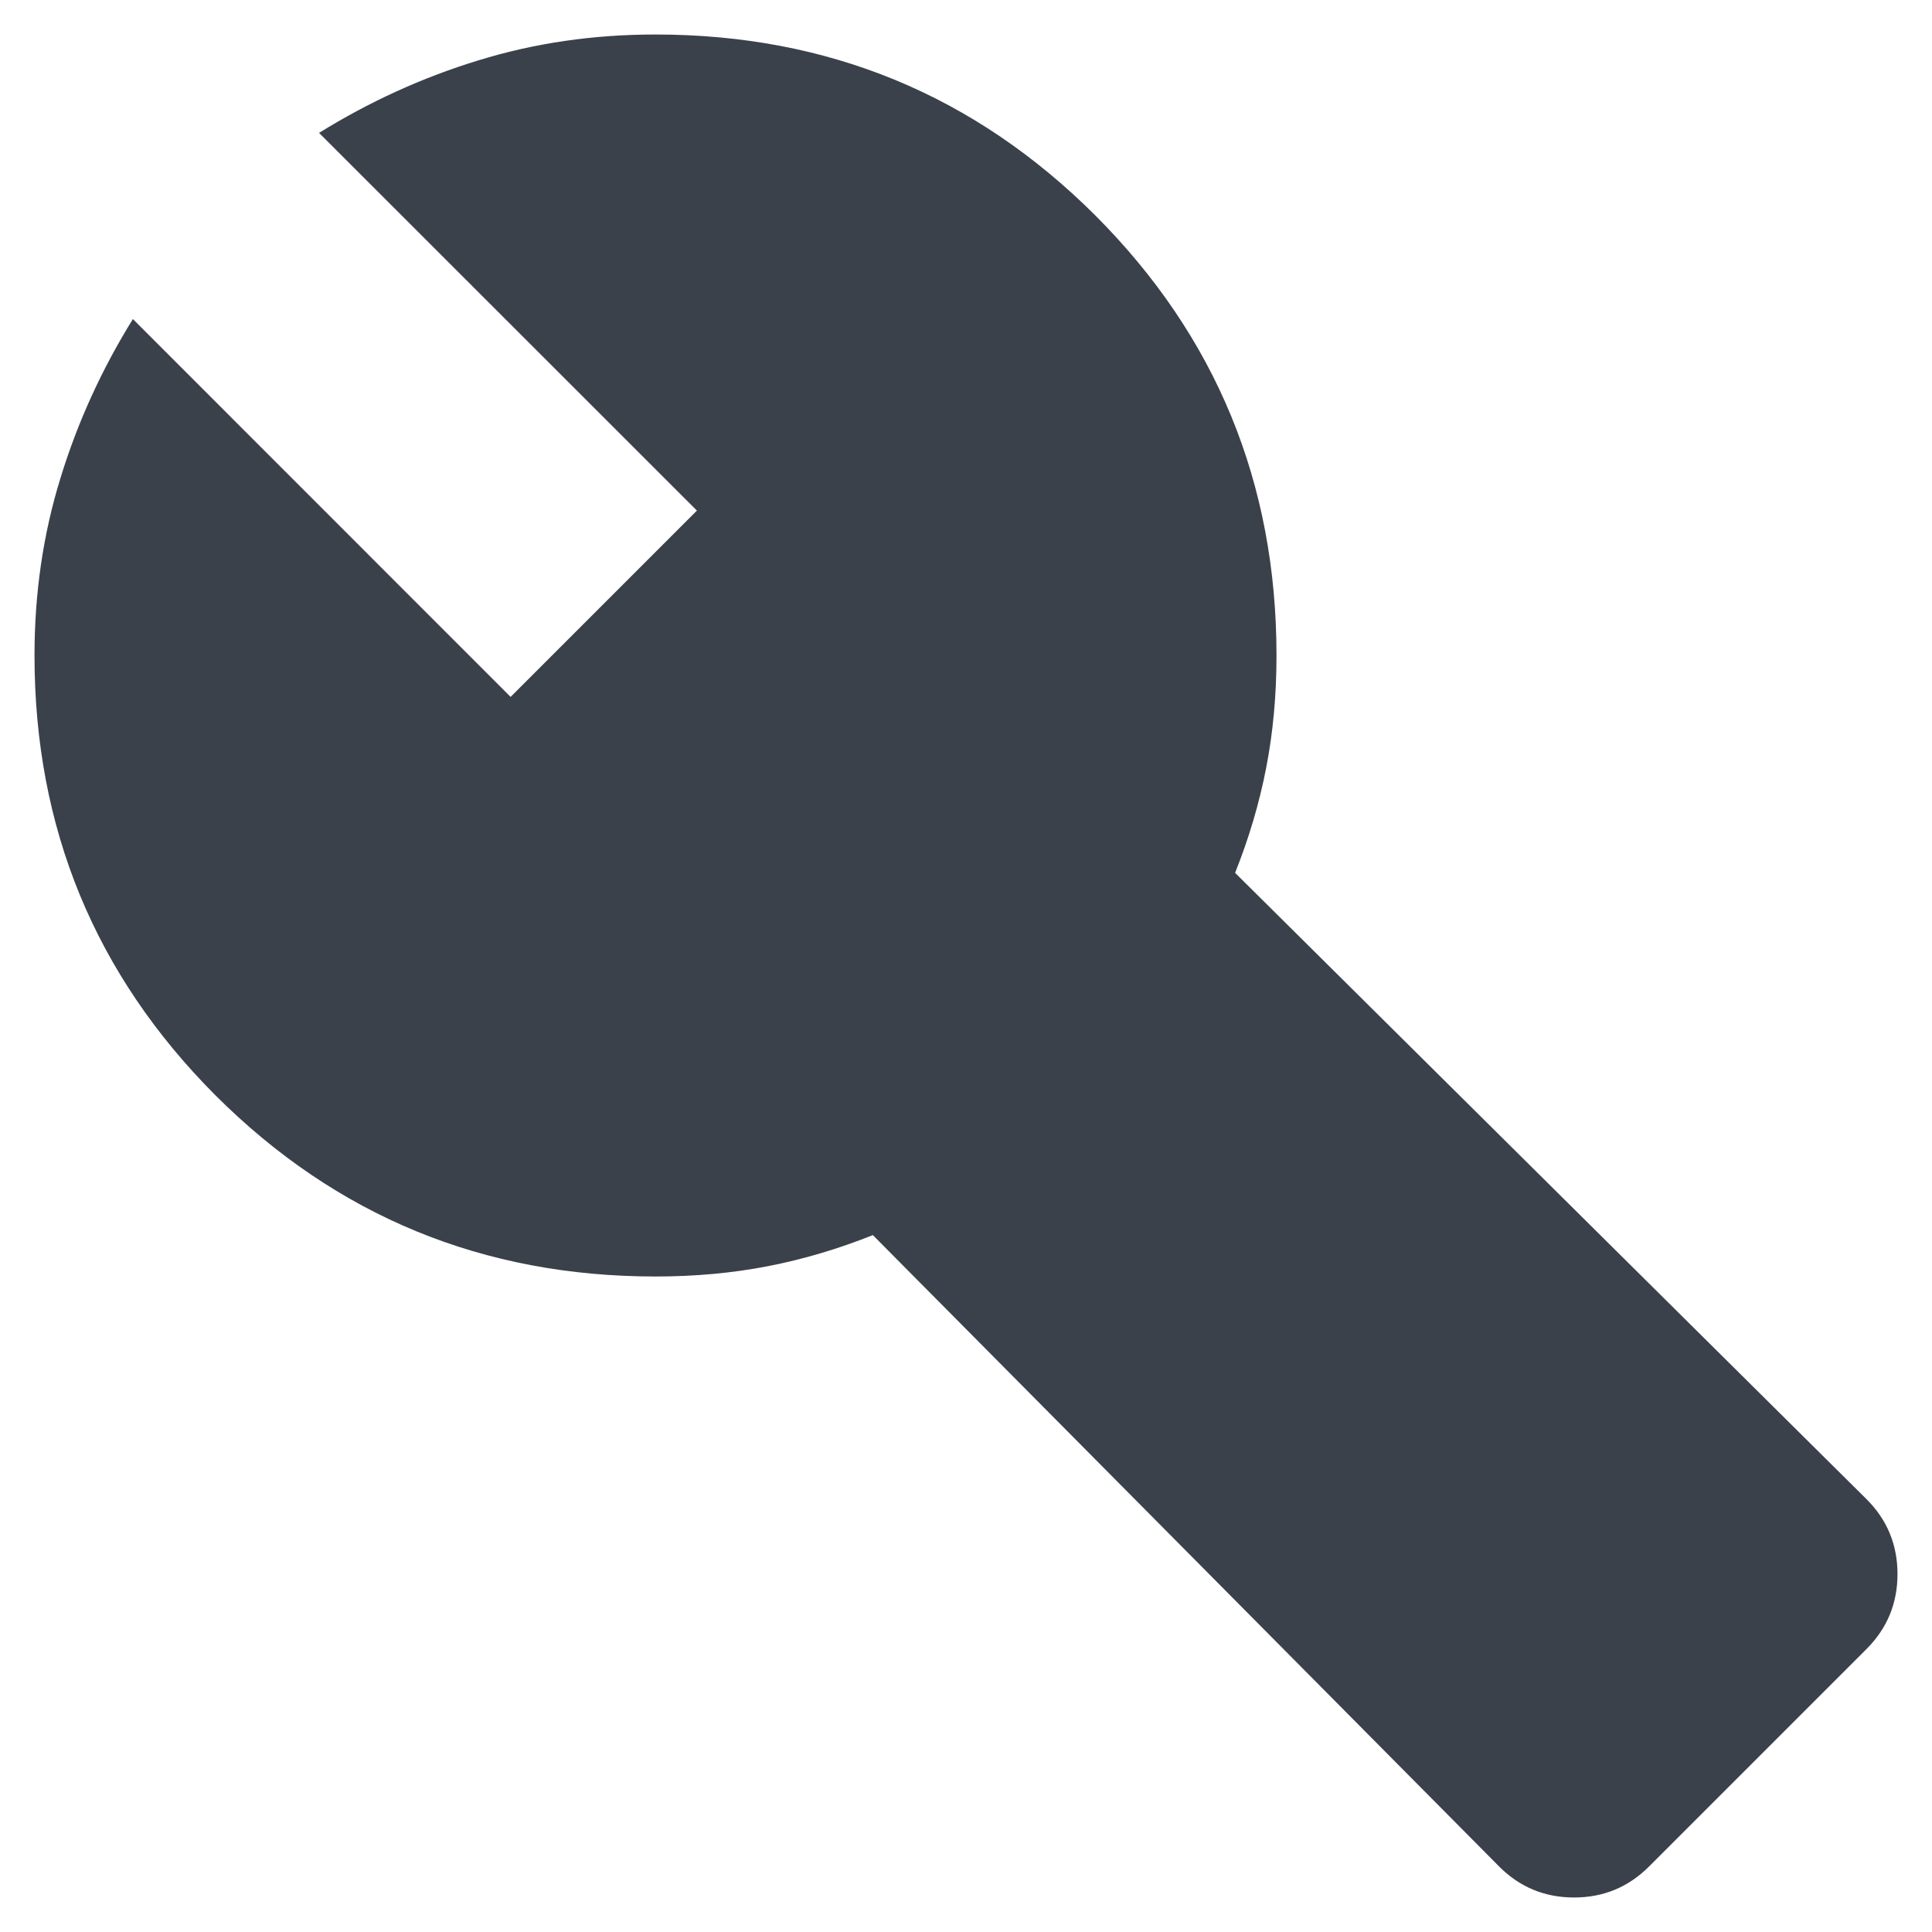 <svg width="14" height="14" viewBox="0 0 14 14" fill="none" xmlns="http://www.w3.org/2000/svg">
<path d="M10.863 13.525L6.325 8.95C6.075 9.05 5.822 9.125 5.566 9.175C5.309 9.225 5.037 9.25 4.75 9.25C3.5 9.25 2.438 8.812 1.562 7.938C0.688 7.062 0.25 6 0.25 4.75C0.25 4.3 0.312 3.872 0.438 3.465C0.562 3.059 0.738 2.675 0.963 2.312L3.7 5.05L5.05 3.7L2.312 0.963C2.675 0.738 3.059 0.562 3.465 0.438C3.872 0.312 4.3 0.25 4.75 0.25C6 0.25 7.062 0.688 7.938 1.562C8.812 2.438 9.25 3.5 9.25 4.75C9.25 5.037 9.225 5.309 9.175 5.565C9.125 5.822 9.05 6.075 8.95 6.325L13.525 10.863C13.675 11.012 13.75 11.194 13.75 11.406C13.75 11.619 13.675 11.8 13.525 11.95L11.95 13.525C11.8 13.675 11.619 13.75 11.406 13.75C11.194 13.75 11.012 13.675 10.863 13.525Z" fill="#3B414A"/>
</svg>
